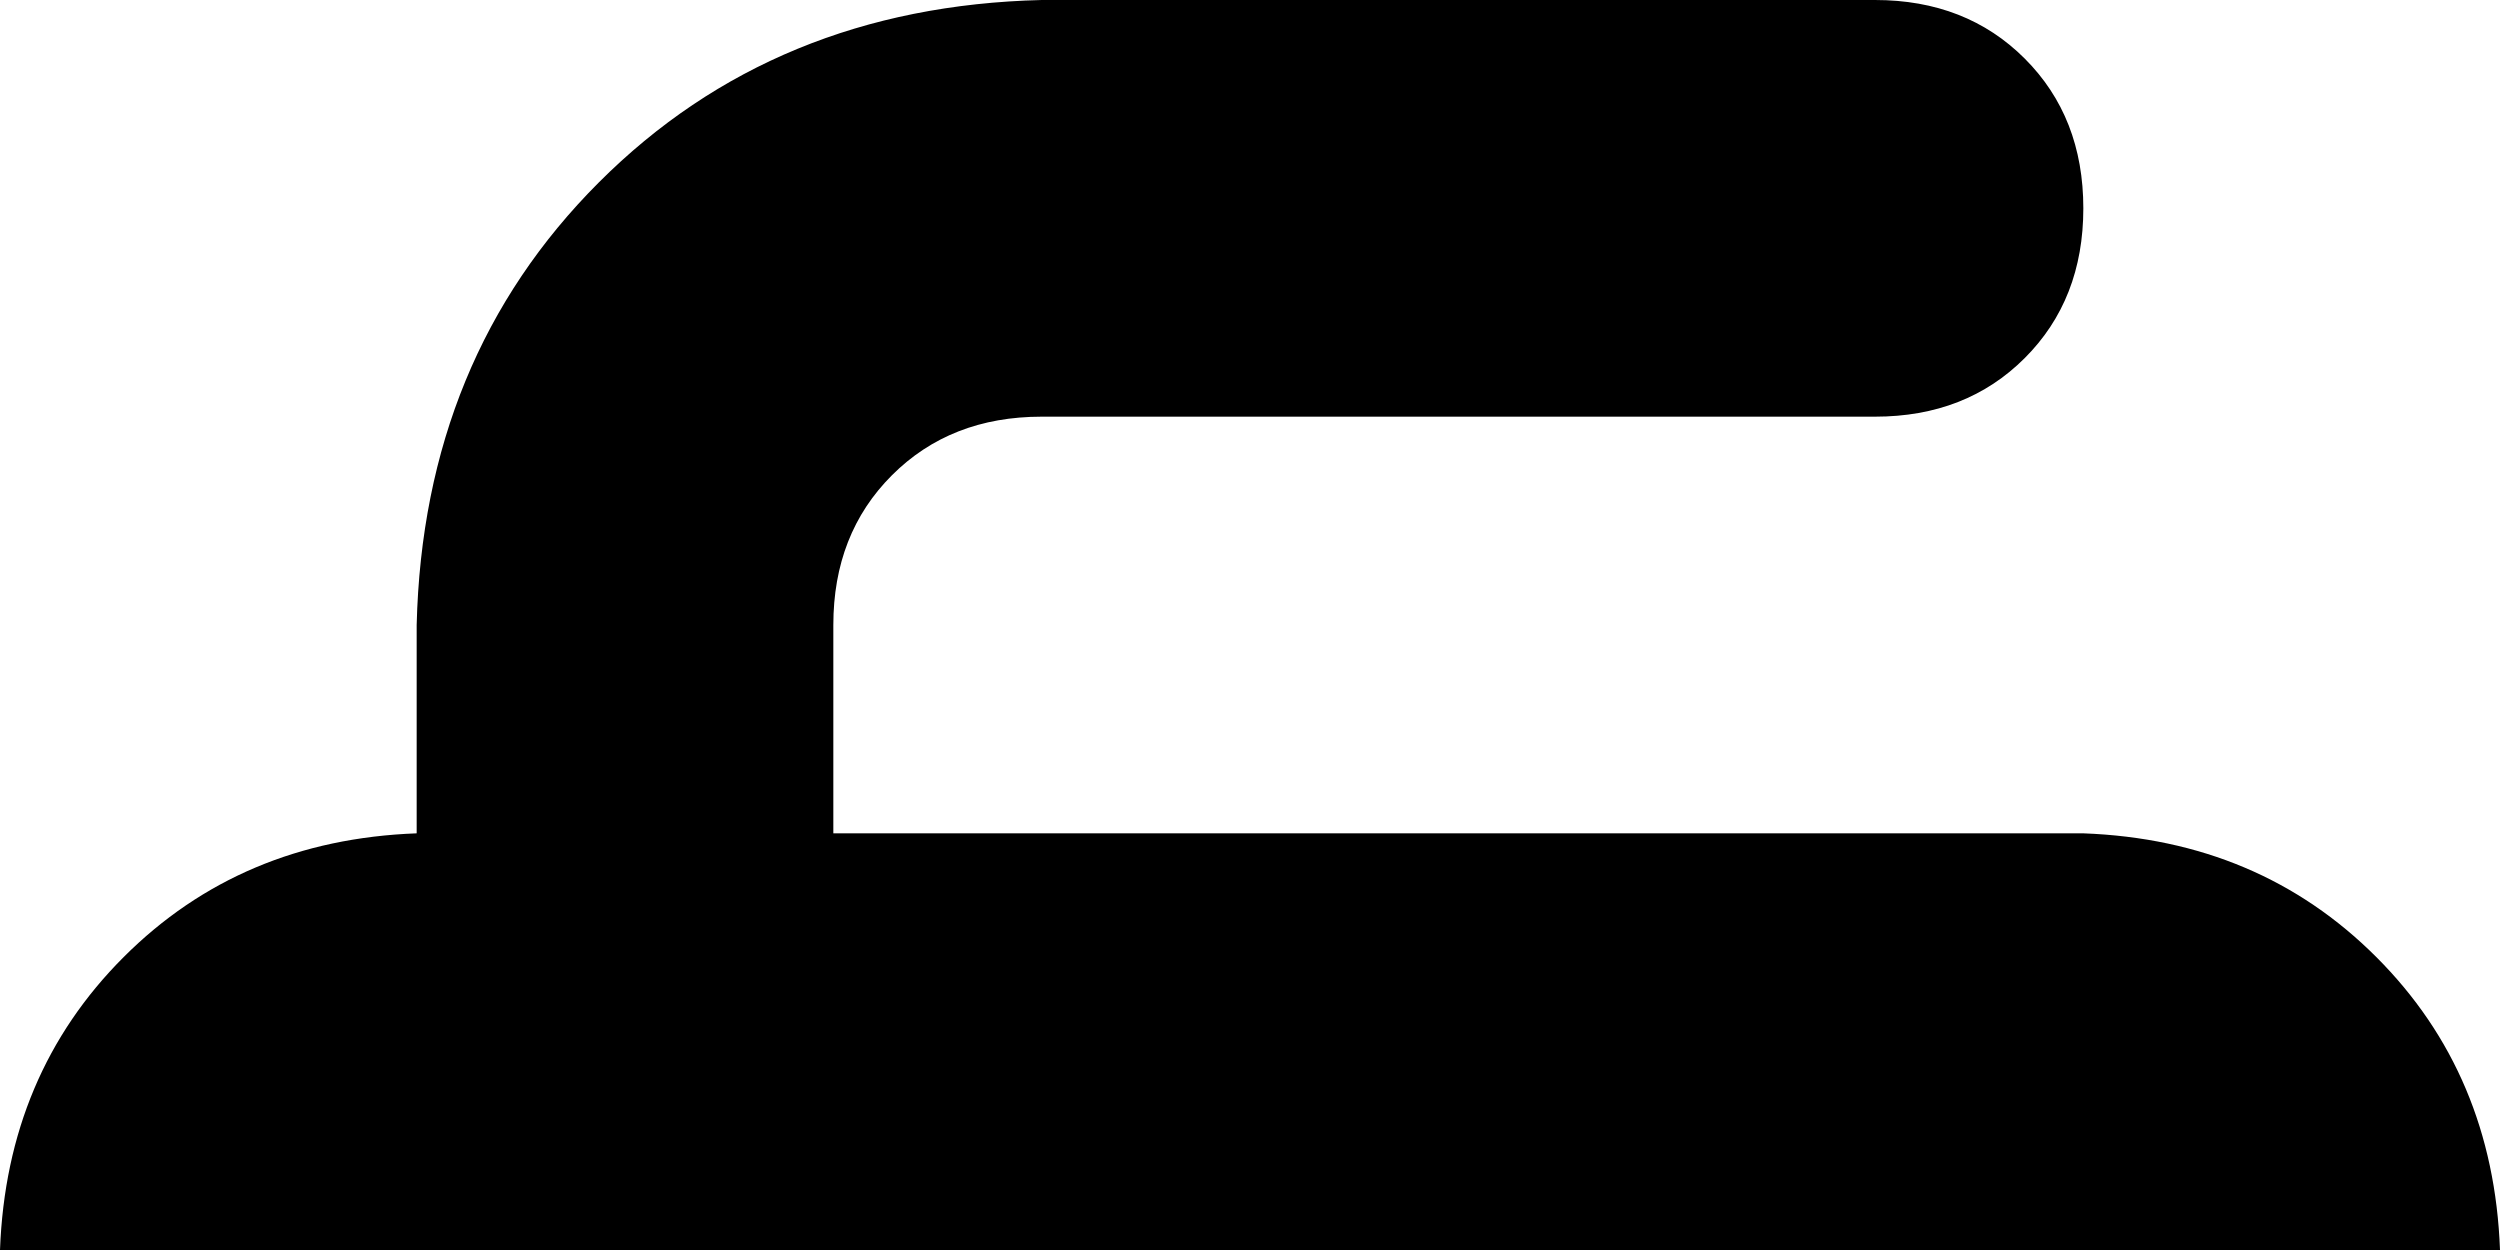 <svg xmlns="http://www.w3.org/2000/svg" viewBox="0 0 384 192">
    <path d="M 128 96 Q 128 82 137 73 L 137 73 Q 146 64 160 64 L 288 64 Q 302 64 311 55 Q 320 46 320 32 Q 320 18 311 9 Q 302 0 288 0 L 160 0 Q 119 1 92 28 Q 65 55 64 96 L 64 128 Q 37 129 19 147 Q 1 165 0 192 L 384 192 Q 383 165 365 147 Q 347 129 320 128 L 128 128 L 128 96 L 128 96 Z"/>
</svg>
